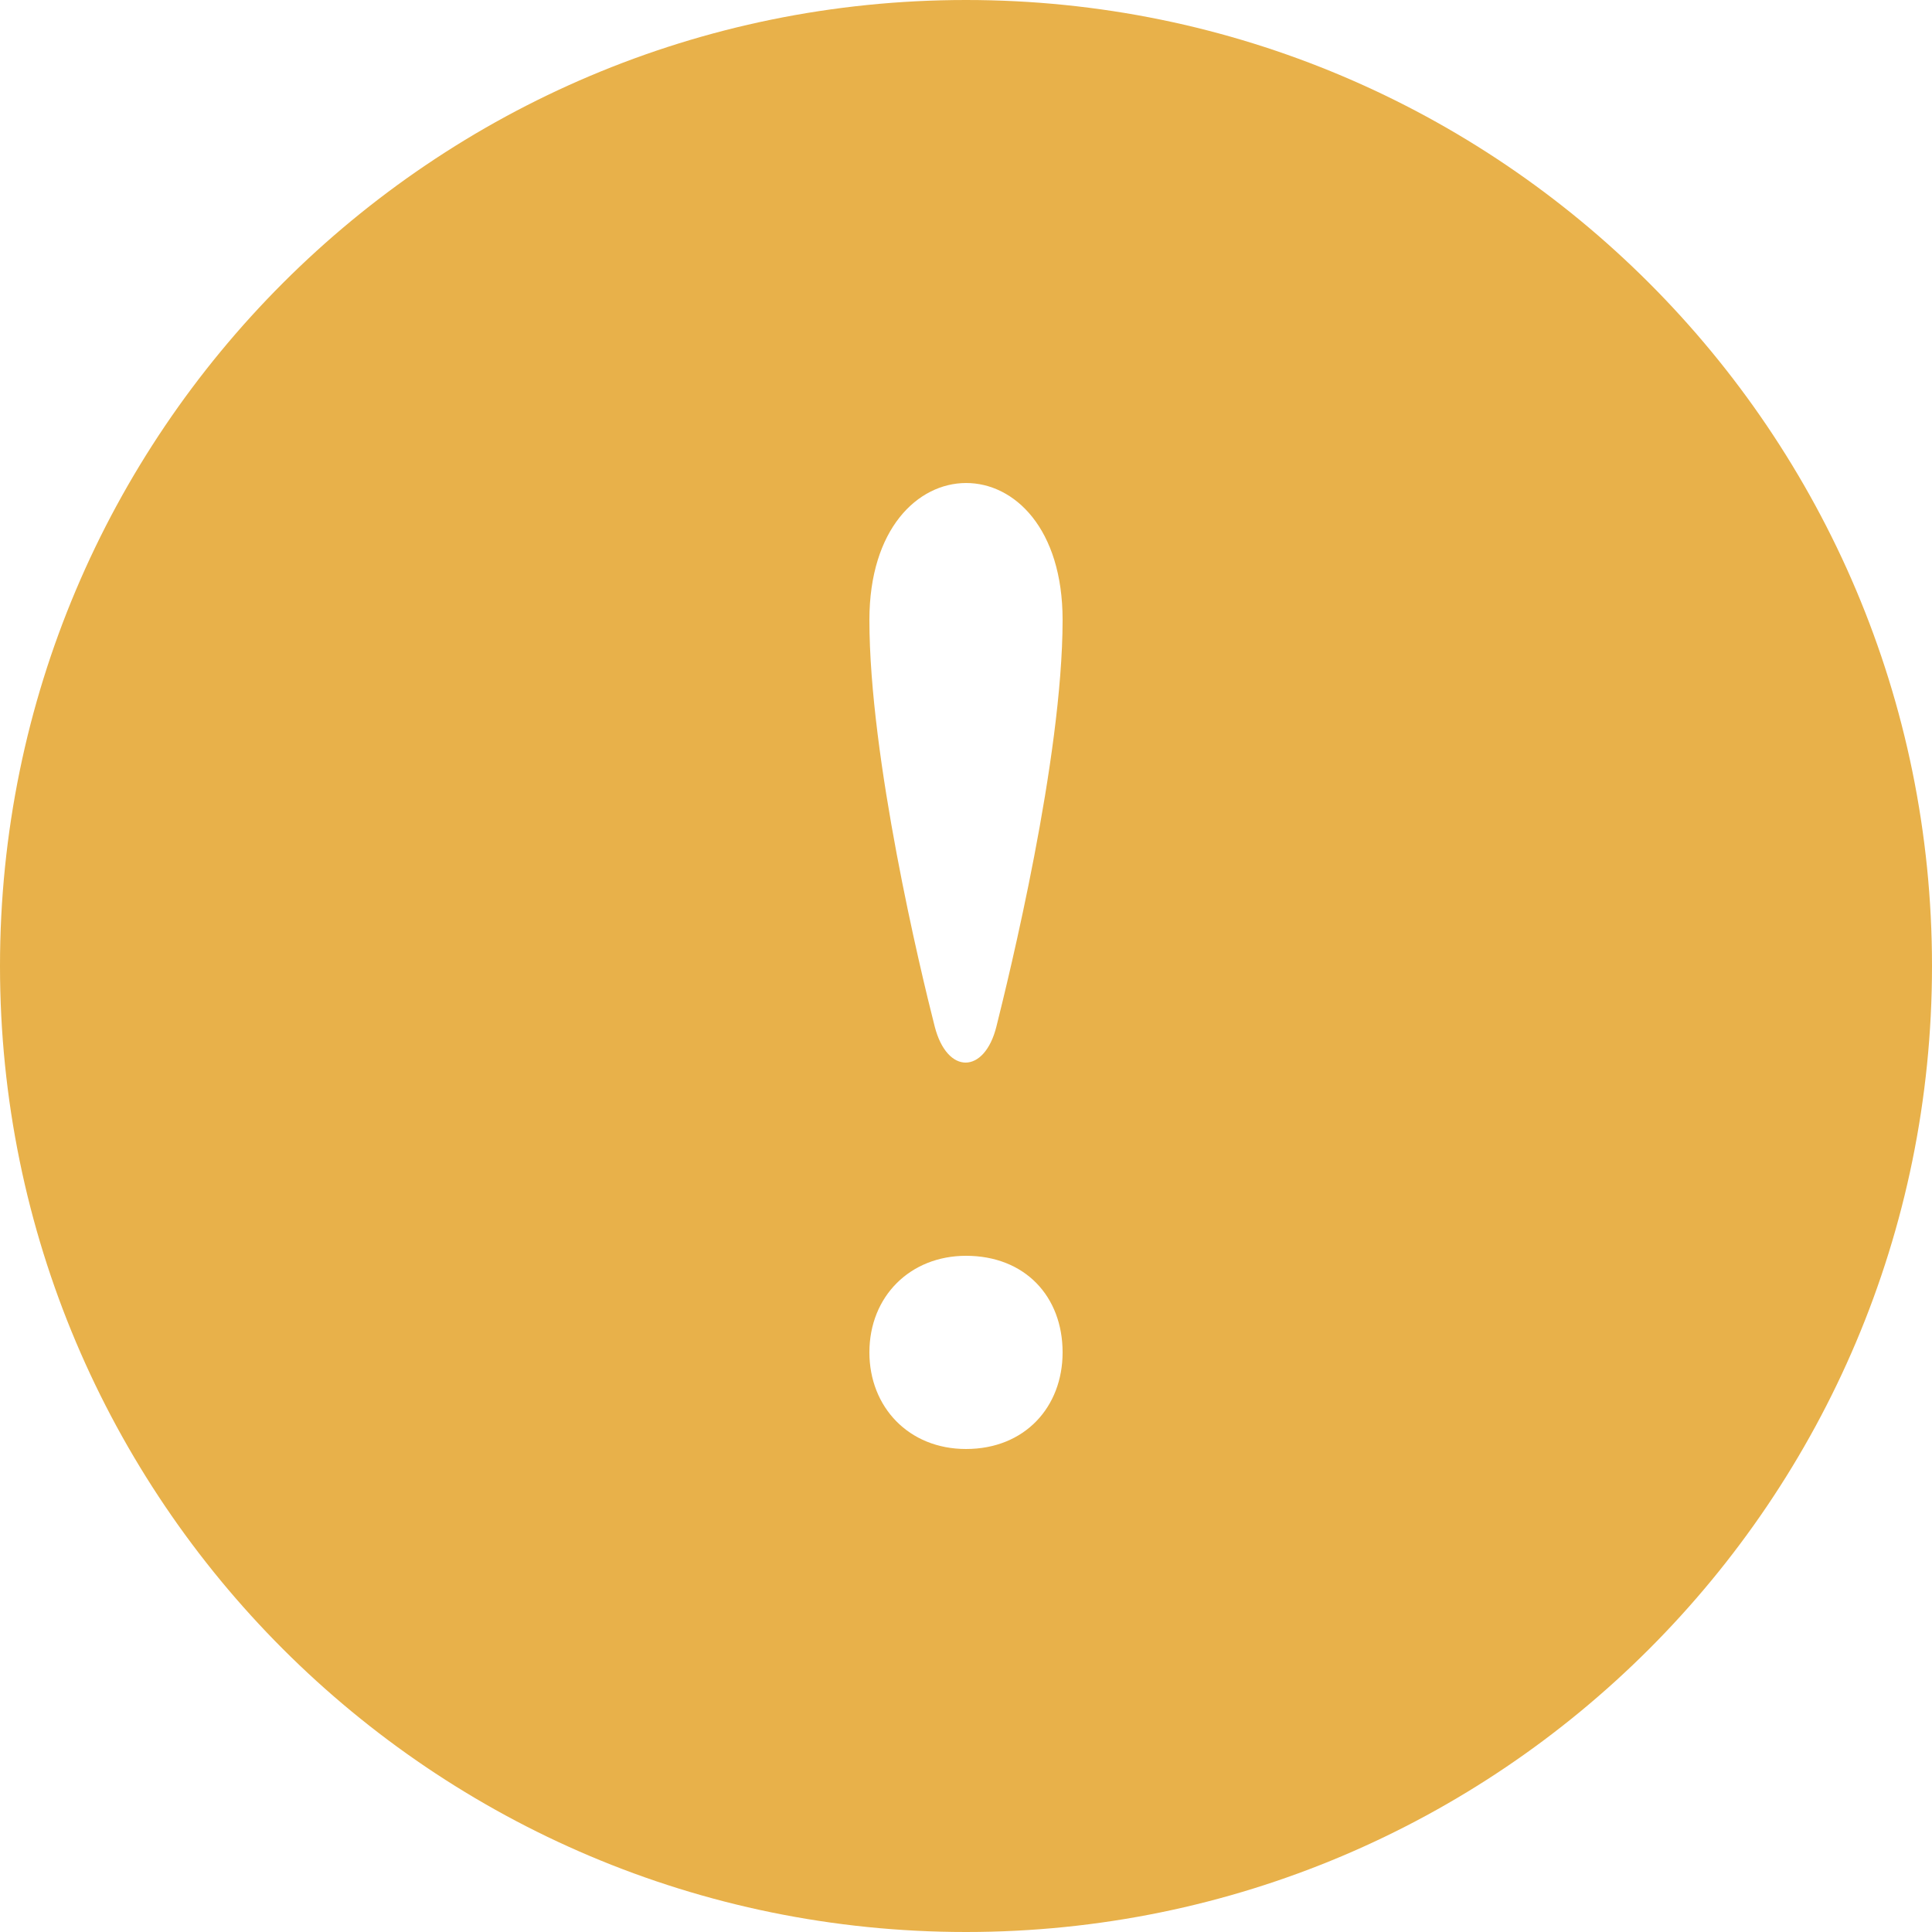 <?xml version="1.0" encoding="UTF-8"?>
<svg width="20px" height="20px" viewBox="0 0 20 20" version="1.1" xmlns="http://www.w3.org/2000/svg" xmlns:xlink="http://www.w3.org/1999/xlink">
    <!-- Generator: Sketch 61 (89581) - https://sketch.com -->
    <title>Shape</title>
    <desc>Created with Sketch.</desc>
    <g id="UFE-Cards" stroke="none" stroke-width="1" fill="none" fill-rule="evenodd">
        <g id="Scanare-Card---State-4---Error" transform="translate(-541, -230)" fill="#e8b14a" fill-rule="nonzero">
            <g id="Content">
                <g id="Scanning-Card" transform="translate(269, 100)">
                    <g id="Notification" transform="translate(241, 115)">
                        <g id="Icon" transform="translate(31, 15)">
                            <path d="M10,0 C4.478,0 0,4.478 0,10 C0,15.523 4.478,20 10,20 C15.523,20 20,15.523 20,10 C20,4.478 15.523,0 10,0 Z M10,15 C9.406,15 9,14.564 9,14 C9,13.419 9.423,13 10,13 C10.609,13 11,13.419 11,14 C11,14.565 10.609,15 10,15 Z M10.315,10.626 C10.192,11.12 9.805,11.129 9.676,10.626 C9.528,10.047 9,7.846 9,6.418 C9,4.532 11,4.523 11,6.418 C10.999,7.855 10.443,10.112 10.315,10.626 Z" id="Shape"></path>
                        </g>
                    </g>
                </g>
            </g>
        </g>
    </g>
</svg>

